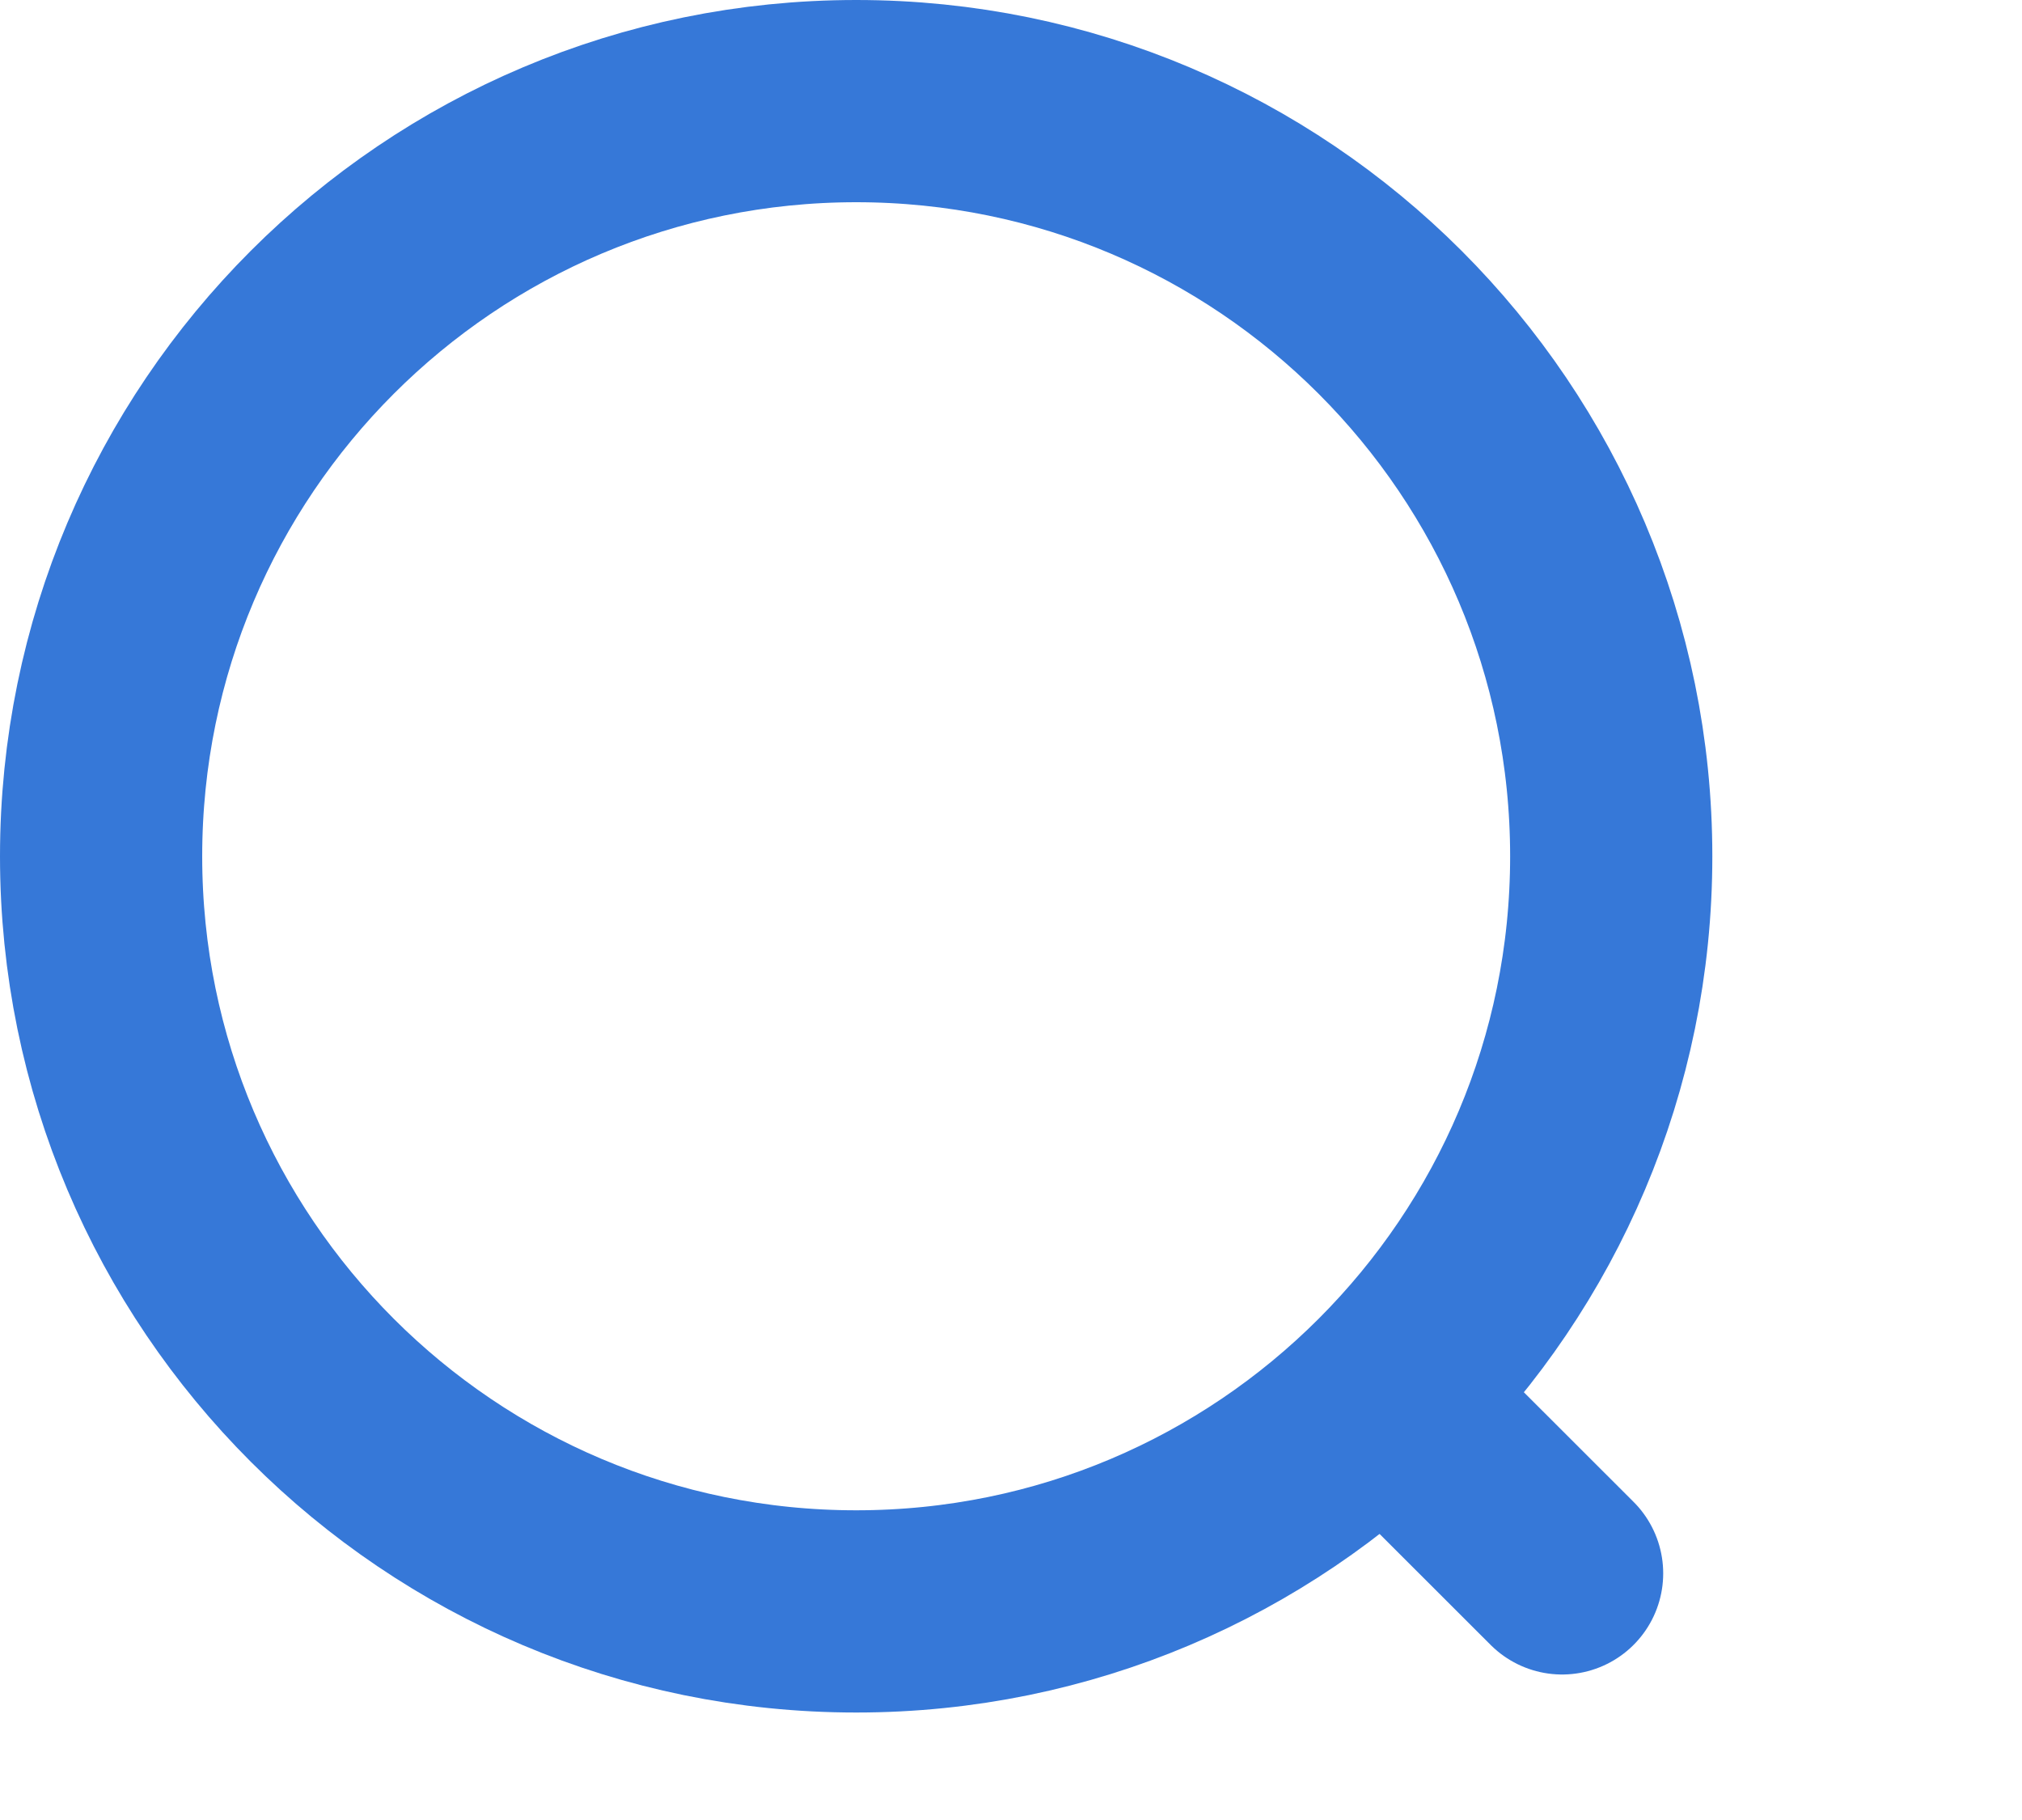 <svg 
 xmlns="http://www.w3.org/2000/svg"
 xmlns:xlink="http://www.w3.org/1999/xlink"
 width="20px" height="18px">
<path fill-rule="evenodd"  stroke="rgb(54, 120, 216)" stroke-width="2px" stroke-linecap="round" stroke-linejoin="round" fill="none"
 d="M14.283,14.394 L15.451,15.561 "/>
<path fill-rule="evenodd"  stroke="rgb(54, 120, 216)" stroke-width="2px" stroke-linecap="round" stroke-linejoin="round" fill="none"
 d="M8.469,1.000 C12.594,1.000 15.937,4.344 15.937,8.469 C15.937,12.594 12.594,15.937 8.469,15.937 C4.344,15.937 1.000,12.594 1.000,8.469 C1.000,4.344 4.344,1.000 8.469,1.000 Z"/>
</svg>